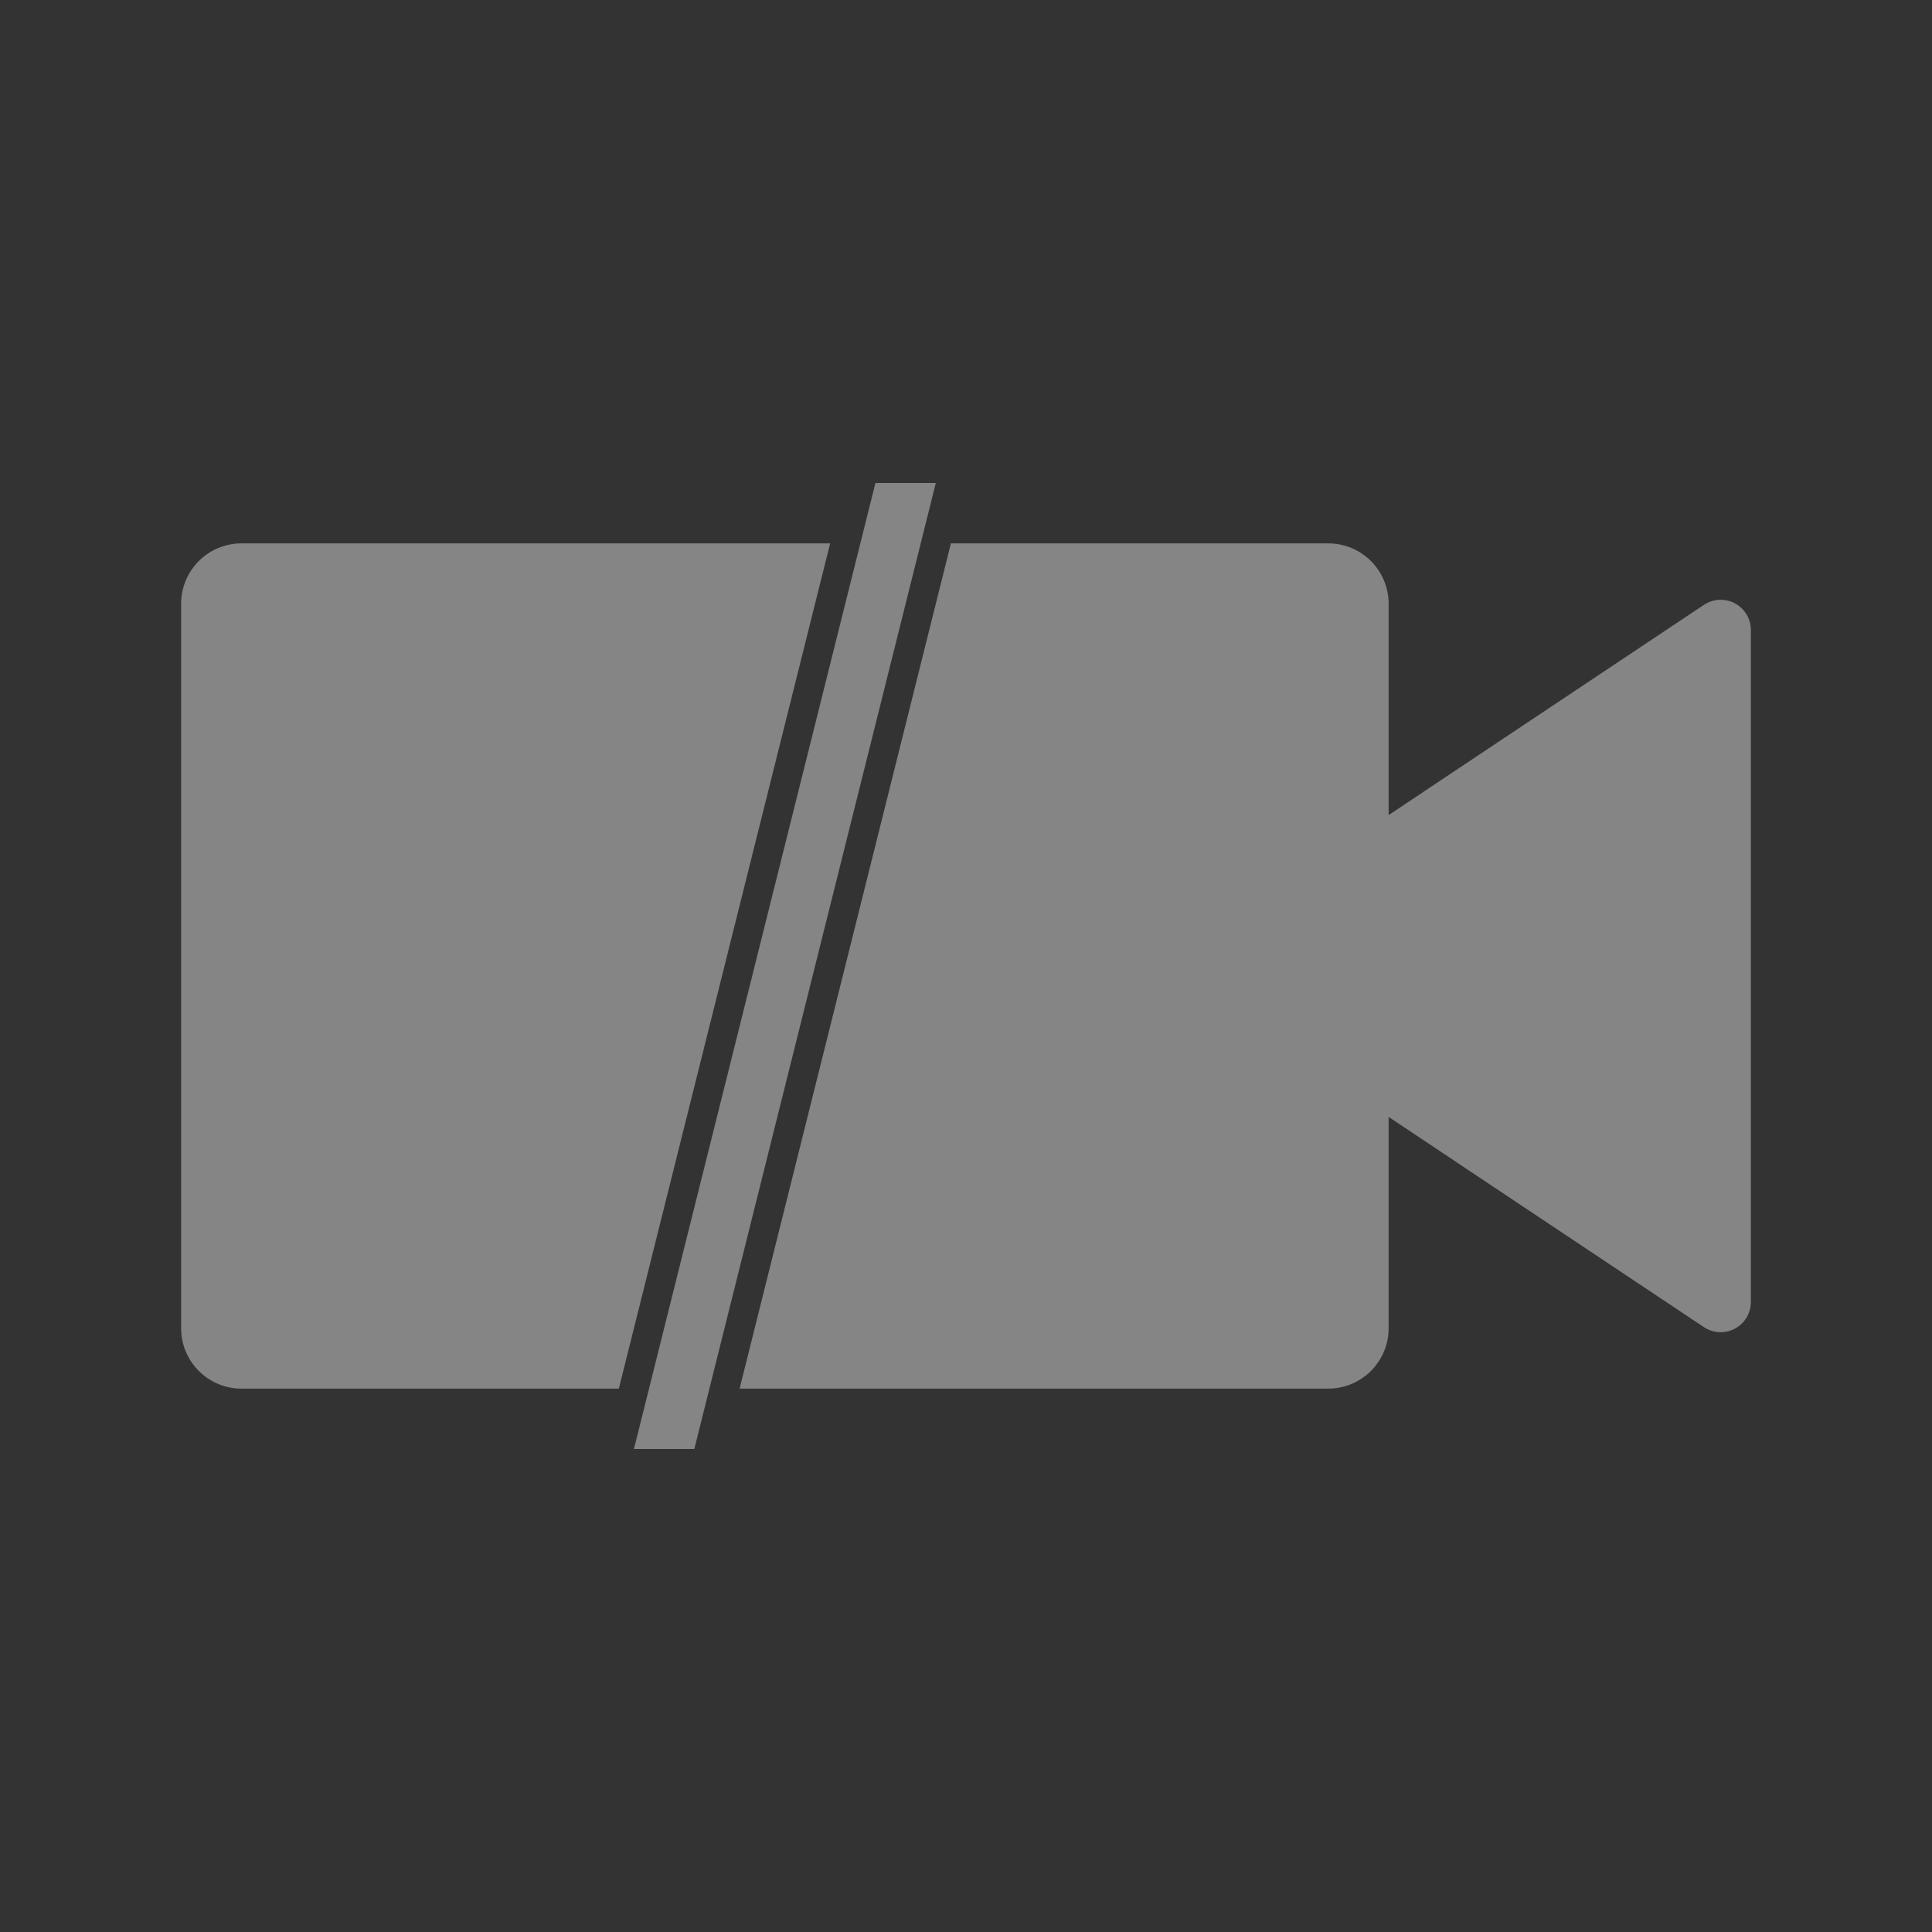 <?xml version="1.0" encoding="UTF-8"?>
<svg width="64px" height="64px" viewBox="0 0 64 64" version="1.1" xmlns="http://www.w3.org/2000/svg" xmlns:xlink="http://www.w3.org/1999/xlink">
    <rect x="0" y="0" width="64" height="64" fill="#333333" stroke="none"/>
    <!-- Generator: Sketch 51 (57462) - http://www.bohemiancoding.com/sketch -->
    <title>64/Photo/Error</title>
    <desc>Created with Sketch.</desc>
    <defs></defs>
    <g id="64/Photo/Error" stroke="none" stroke-width="1" fill="none" fill-rule="evenodd" fill-opacity="0.4">
        <path d="M31.5,18 L44,18 C45.105,18 46,18.895 46,20 L46,27 L56.445,20.036 C56.905,19.73 57.526,19.854 57.832,20.314 C57.942,20.478 58,20.671 58,20.869 L58,43.131 C58,43.684 57.552,44.131 57,44.131 C56.803,44.131 56.61,44.073 56.445,43.964 L46,37 L46,44 C46,45.105 45.105,46 44,46 L24.5,46 L31.5,18 Z M27.5,18 L20.5,46 L8,46 C6.895,46 6,45.105 6,44 L6,20 C6,18.895 6.895,18 8,18 L27.5,18 Z M29,16 L31,16 L23,48 L21,48 L29,16 Z" id="Rectangle-26" fill="#FFFFFF"></path>
    </g>
</svg>